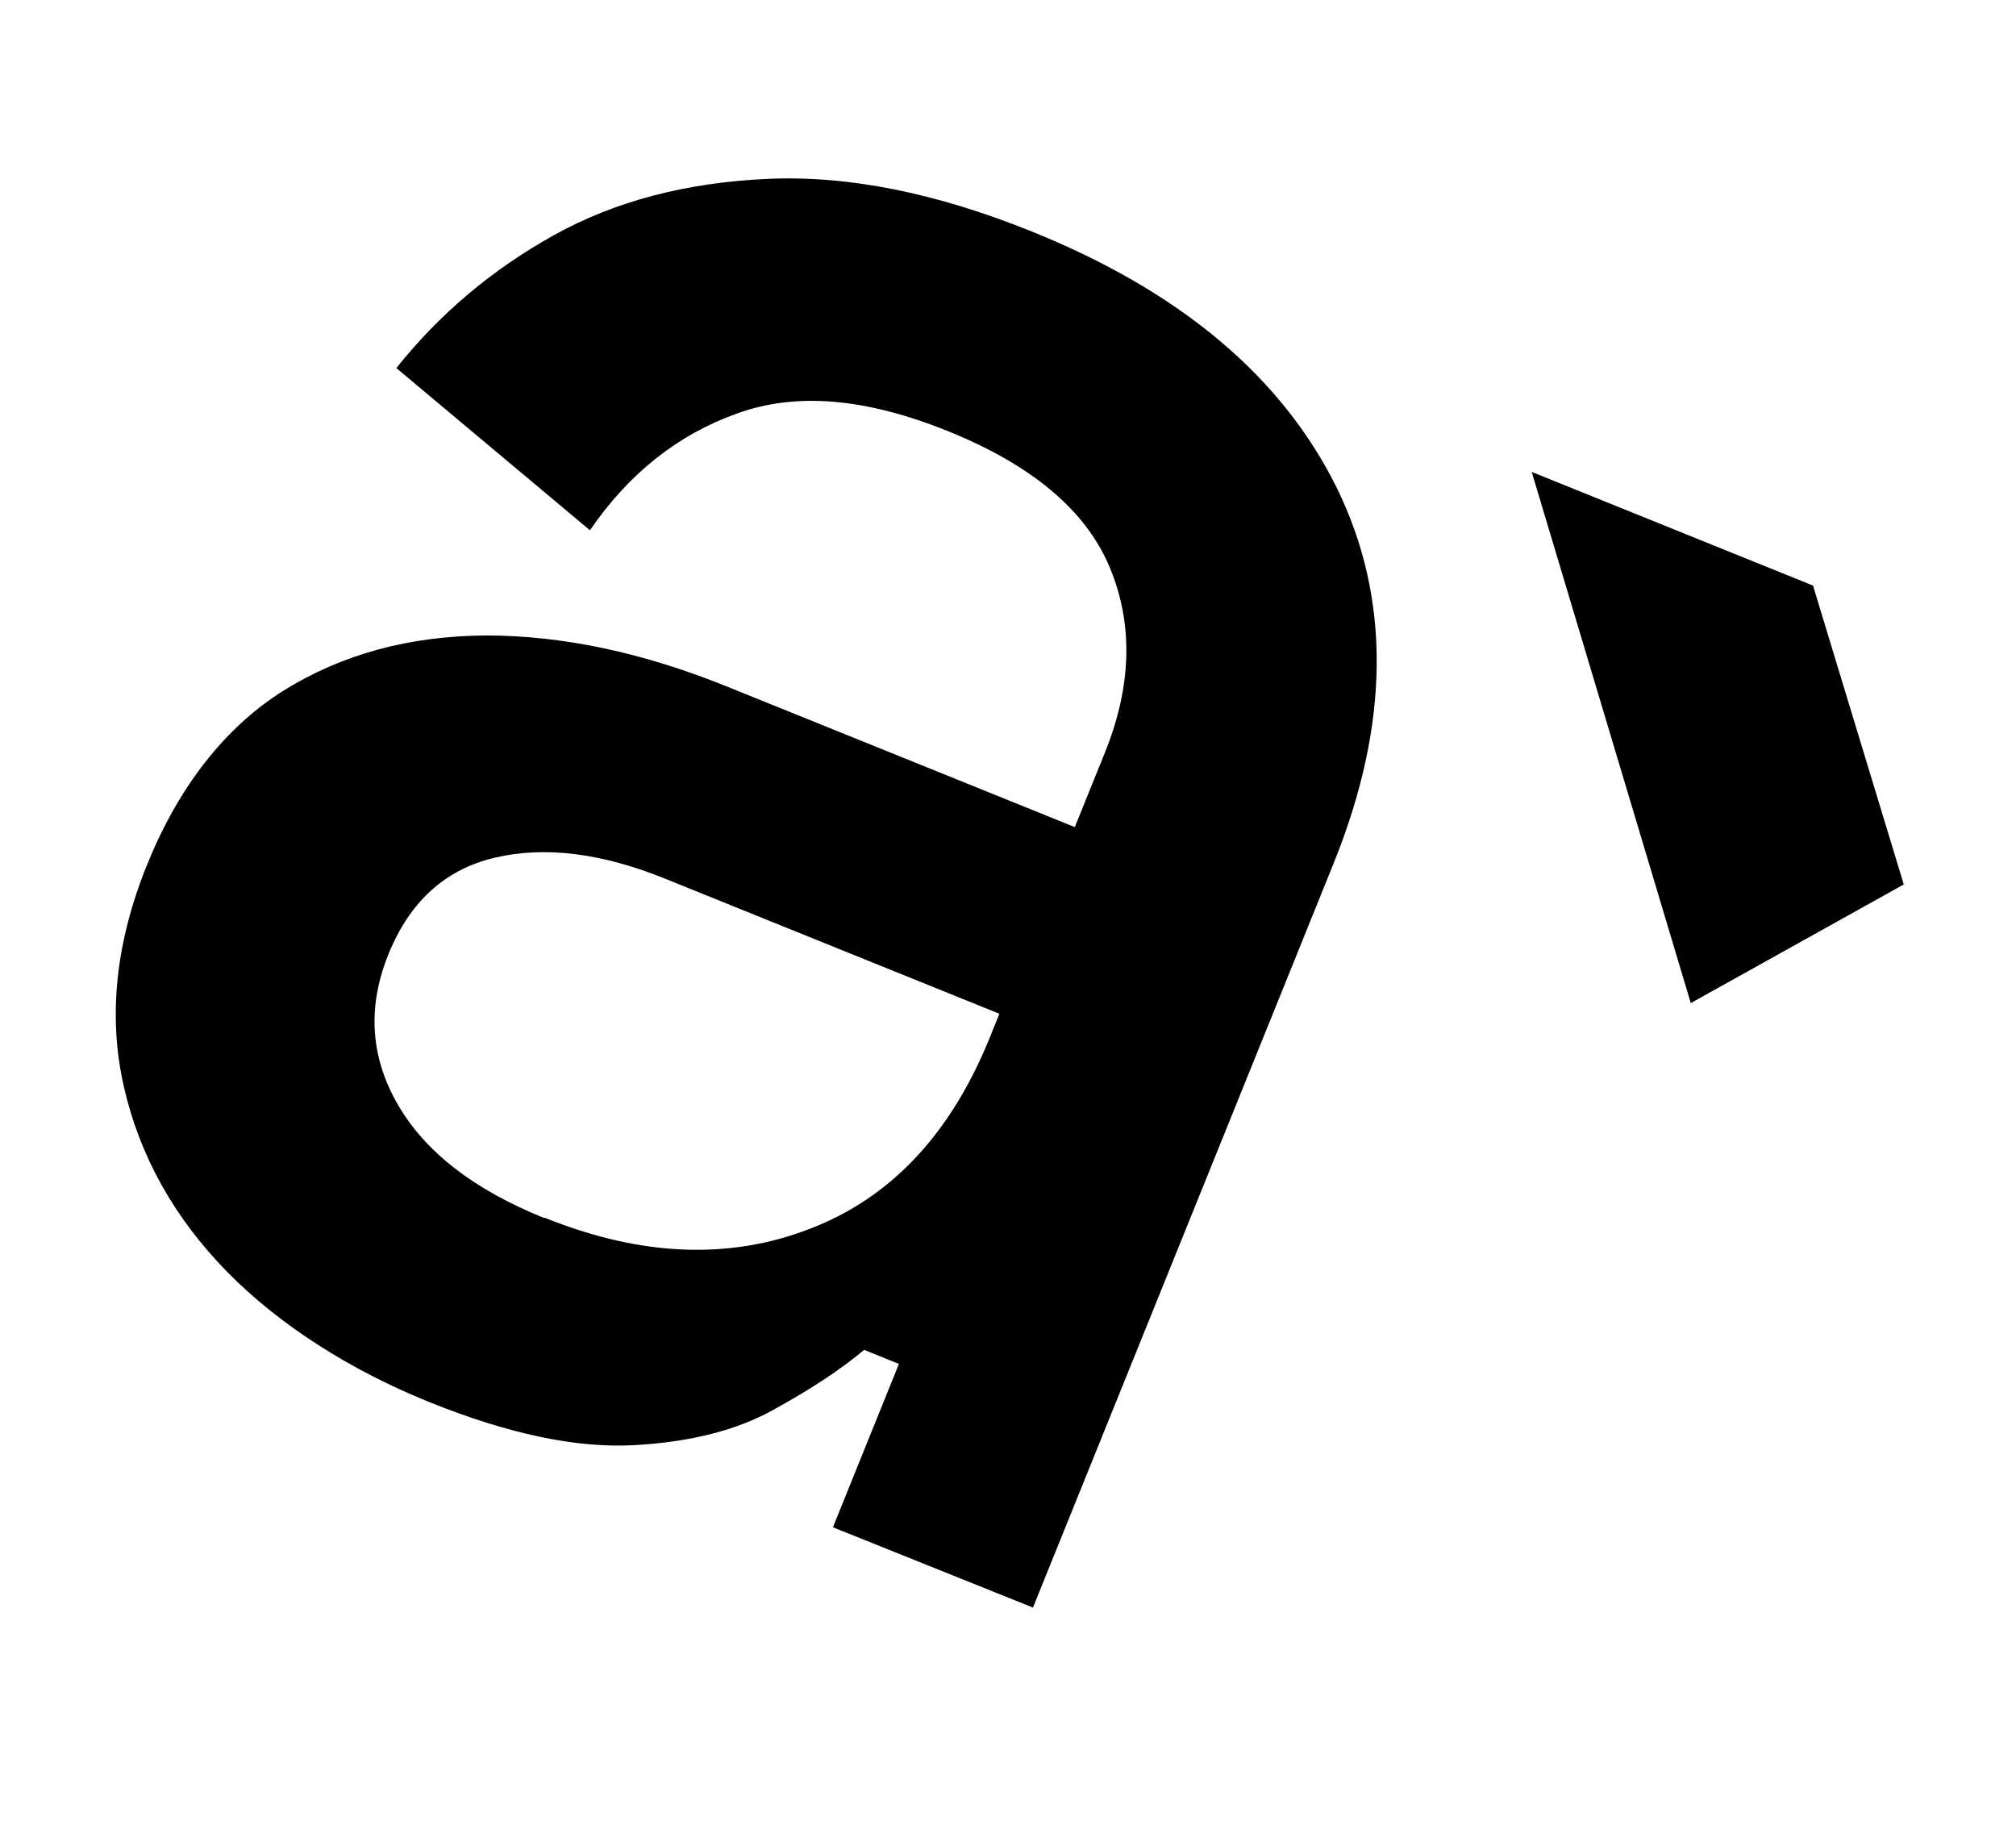 <svg width="116" height="106" viewBox="0 0 116 106" fill="none" xmlns="http://www.w3.org/2000/svg">
<g id="icone">
<g id="Group">
<path id="Vector" d="M47.926 87.87L51.723 78.472L49.722 77.663C48.47 78.719 46.772 79.86 44.611 81.05C42.466 82.275 39.74 82.971 36.457 83.147C33.174 83.323 29.26 82.508 24.7 80.666C20.141 78.824 16.086 76.243 13.058 73.163C10.015 70.048 8.028 66.505 7.119 62.484C6.209 58.462 6.655 54.223 8.457 49.765C10.258 45.306 12.913 41.871 16.309 39.737C19.695 37.628 23.595 36.581 27.994 36.561C32.382 36.566 36.995 37.546 41.808 39.49L61.844 47.586L63.574 43.305C65.13 39.455 65.213 35.893 63.849 32.632C62.486 29.37 59.385 26.762 54.572 24.817C49.76 22.873 45.788 22.565 42.405 23.791C38.997 25.007 36.173 27.255 33.945 30.509L22.806 21.176C25.313 18.034 28.346 15.488 31.878 13.527C35.411 11.565 39.494 10.504 44.147 10.292C48.799 10.08 53.869 11.097 59.391 13.328C67.953 16.787 73.775 21.703 76.919 28.07C80.037 34.428 79.987 41.627 76.732 49.682L59.436 92.49M31.343 70.061C36.865 72.292 41.968 72.497 46.616 70.692C51.289 68.897 54.721 65.216 56.963 59.668L57.505 58.326L38.254 50.548C34.606 49.074 31.351 48.672 28.487 49.342C25.623 50.012 23.578 51.867 22.349 54.906C21.121 57.946 21.314 60.823 22.893 63.553C24.471 66.283 27.279 68.449 31.307 70.076" fill="black"/>
<path id="Vector_2" d="M109.542 50.886L97.337 57.683L97.291 57.723L88.134 27.151L104.32 33.69L109.542 50.886Z" fill="black"/>
</g>
</g>
</svg>
